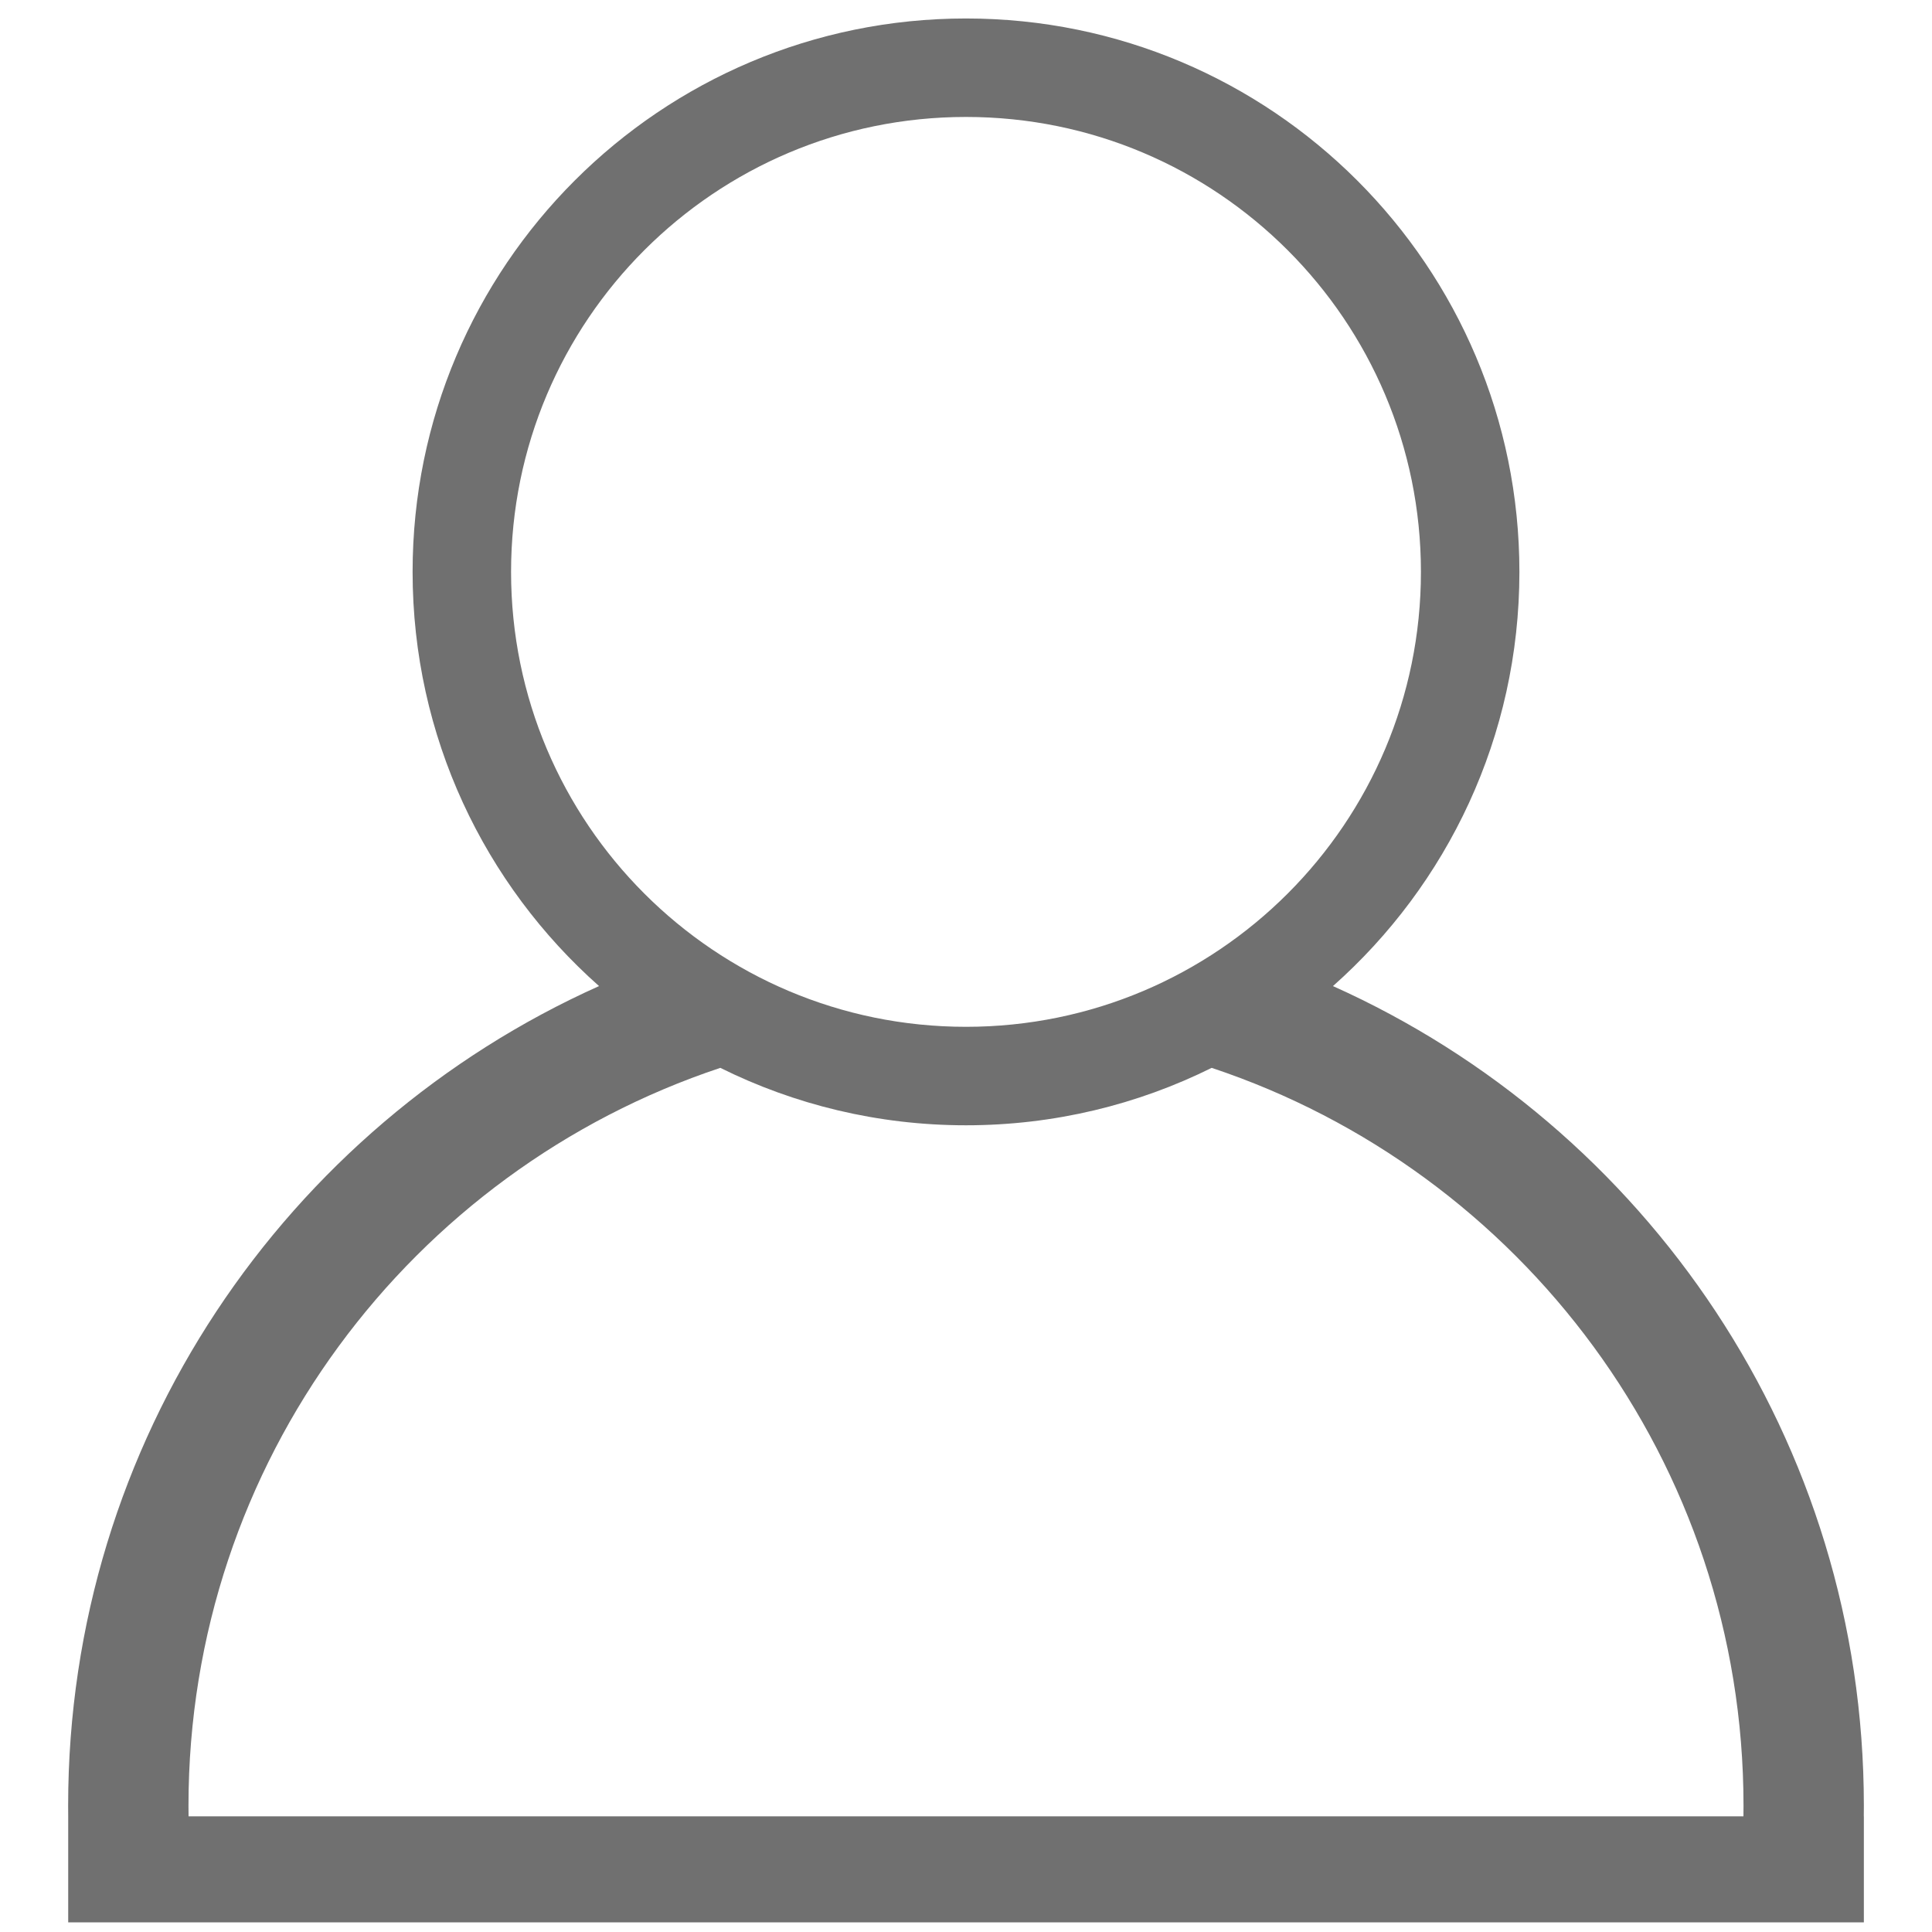 <?xml version="1.0" standalone="no"?><!DOCTYPE svg PUBLIC "-//W3C//DTD SVG 1.1//EN" "http://www.w3.org/Graphics/SVG/1.1/DTD/svg11.dtd"><svg t="1547644218382" class="icon" style="" viewBox="0 0 1024 1024" version="1.1" xmlns="http://www.w3.org/2000/svg" p-id="37969" xmlns:xlink="http://www.w3.org/1999/xlink" width="32" height="32"><defs><style type="text/css"></style></defs><path d="M987.884 957.068c0-193.531-115.537-360.056-281.388-434.424 60.607-53.735 98.821-132.166 98.821-219.535 0-161.994-131.323-293.317-293.317-293.317S218.683 141.114 218.683 303.109c0 87.369 38.212 165.8 98.821 219.535C151.652 597.012 36.115 763.537 36.115 957.068c0 1.878 0.014 3.752 0.036 5.625l0 56.189 951.734 0 0-56.189-0.036 0C987.871 960.82 987.884 958.945 987.884 957.068zM270.876 303.109c0-133.169 107.955-241.124 241.124-241.124S753.124 169.94 753.124 303.109 645.169 544.232 512 544.232 270.876 436.277 270.876 303.109zM99.941 962.693c-0.025-1.873-0.04-3.747-0.04-5.625 0-182.089 118.107-336.575 281.887-391.08 39.236 19.472 83.439 30.438 130.212 30.438 46.772 0 90.976-10.966 130.212-30.438C805.991 620.493 924.098 774.978 924.098 957.068c0 1.878-0.014 3.752-0.04 5.625L99.941 962.693z" p-id="37970" fill="#707070"></path></svg>